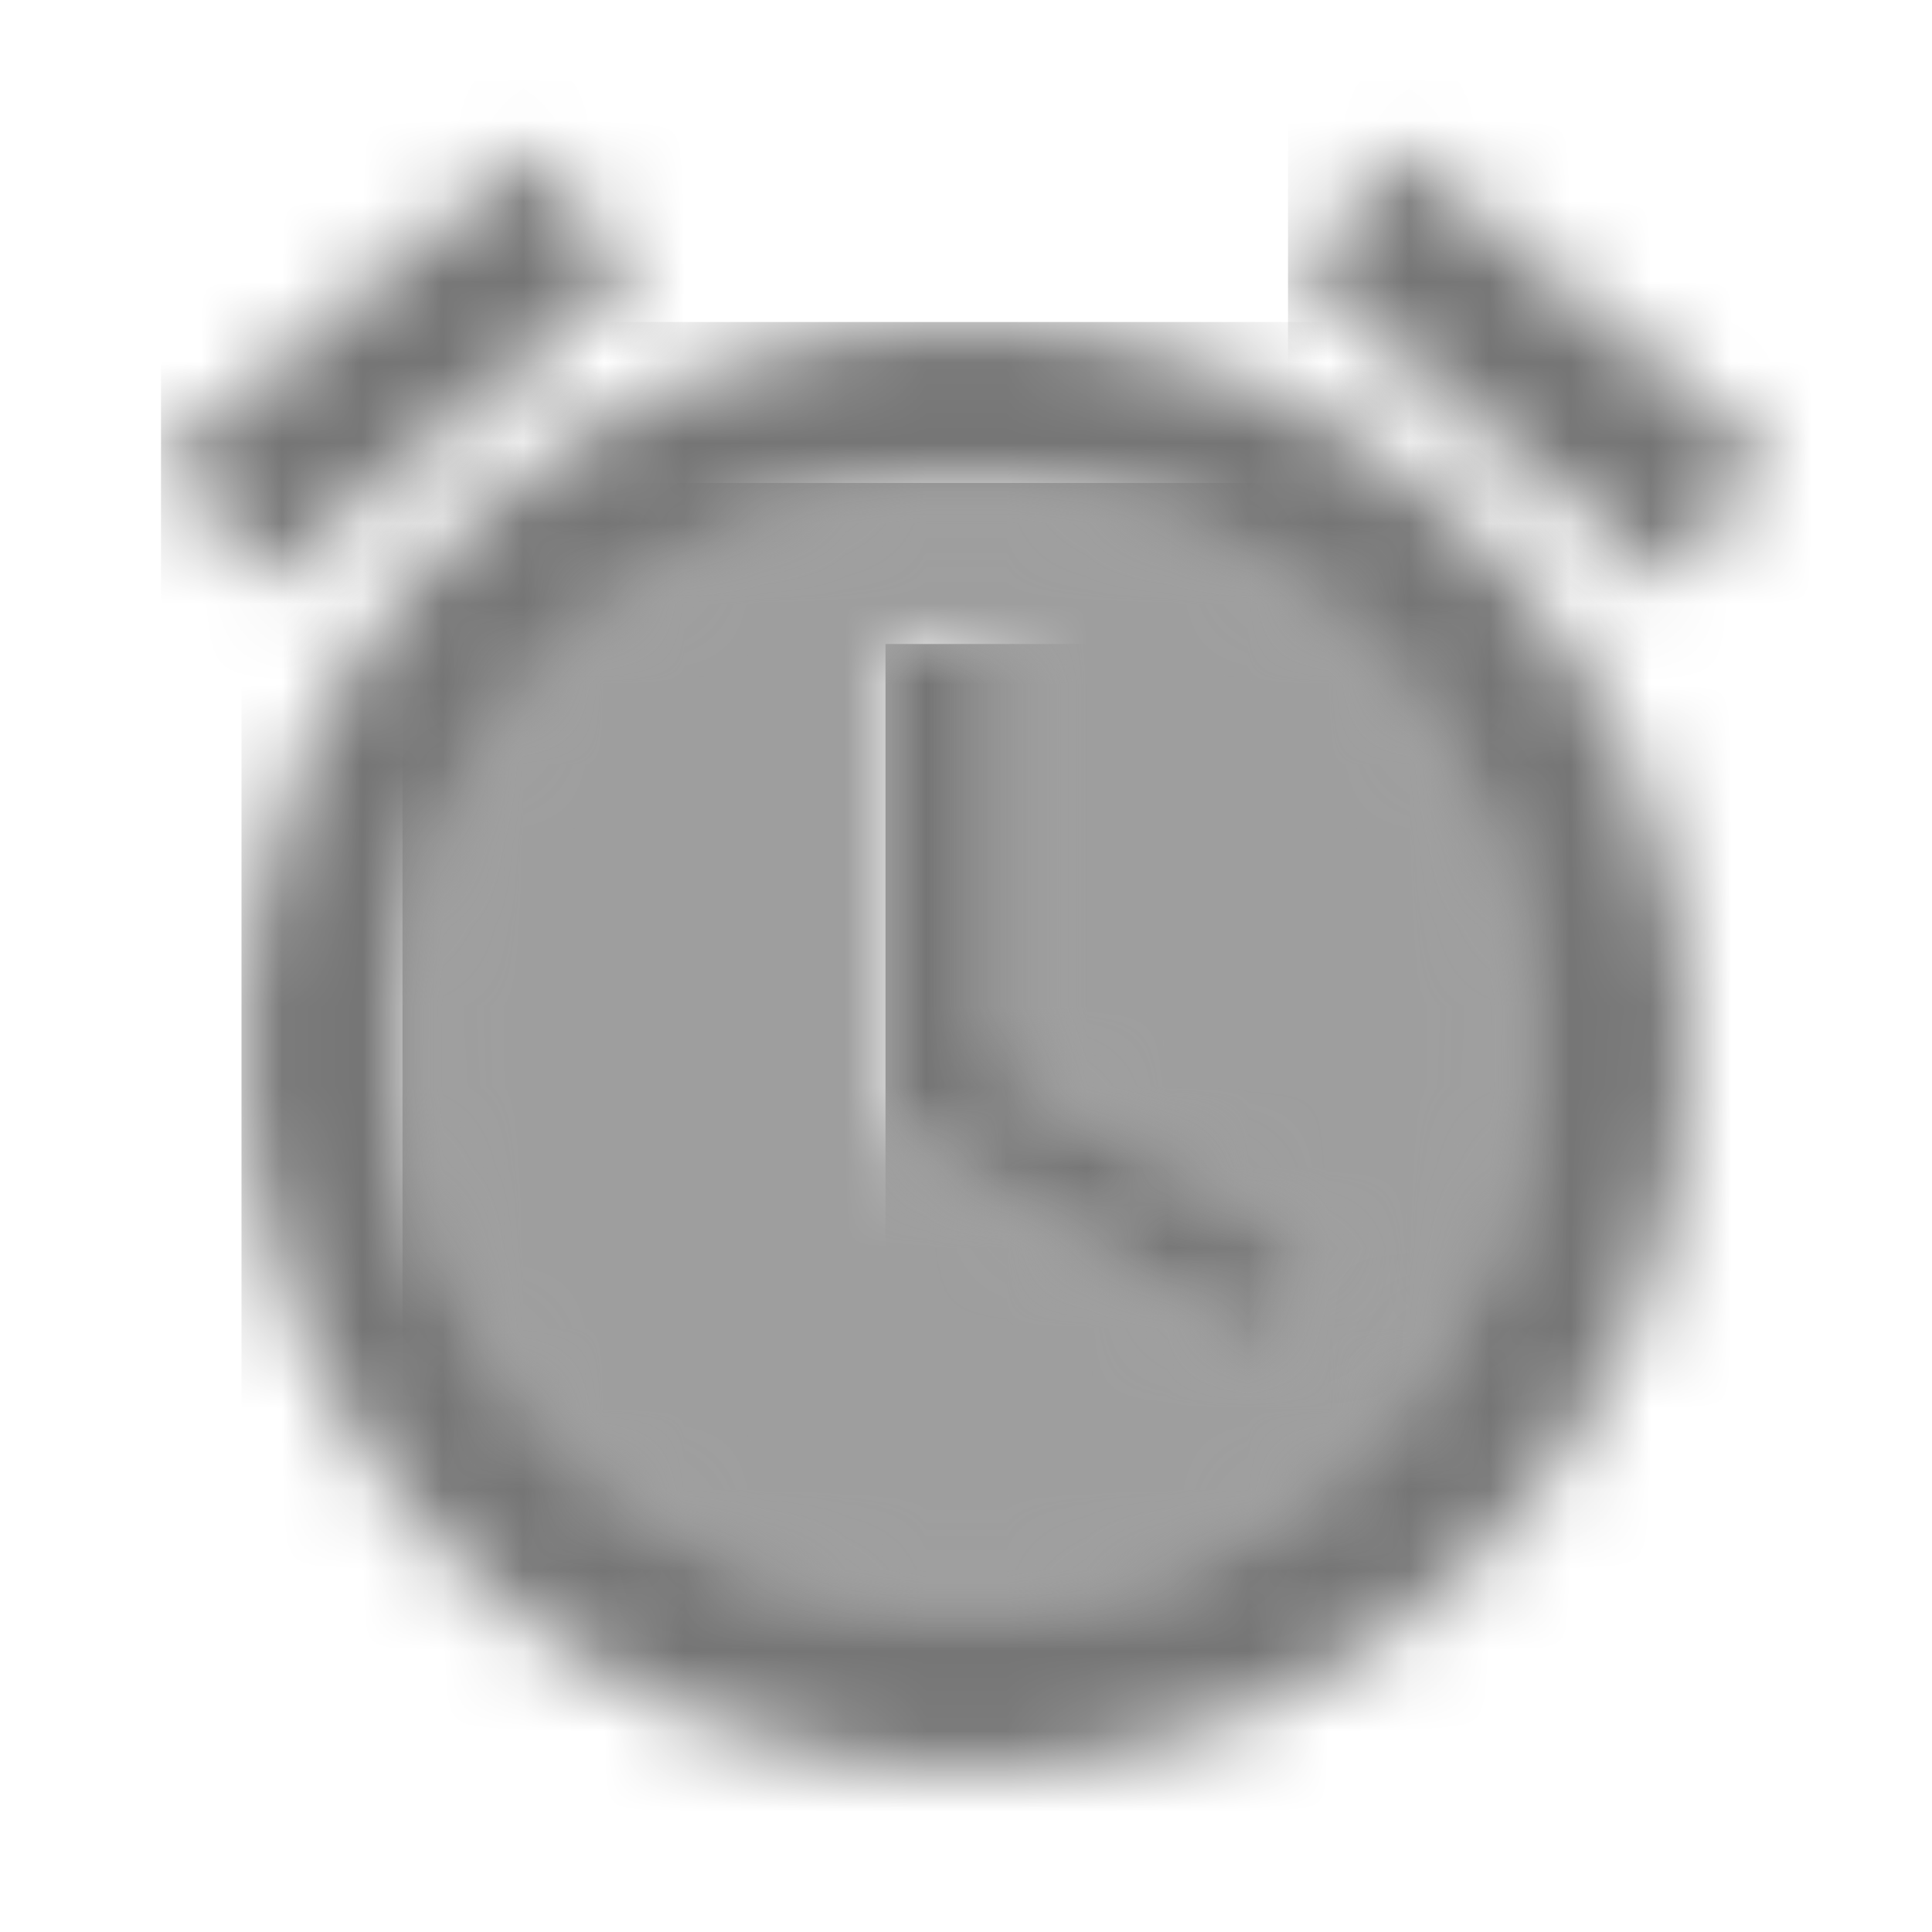 <?xml version="1.0" encoding="UTF-8"?>
<svg width="24px" height="24px" viewBox="0 0 24 24" version="1.1" xmlns="http://www.w3.org/2000/svg" xmlns:xlink="http://www.w3.org/1999/xlink">
    <!-- Generator: Sketch 50 (54983) - http://www.bohemiancoding.com/sketch -->
    <title>icon/device/access_alarm_24px_two_tone</title>
    <desc>Created with Sketch.</desc>
    <defs>
        <path d="M7,0 C3.13,0 0,3.13 0,7 C0,10.87 3.13,14 7,14 C10.87,14 14,10.87 14,7 C14,3.13 10.87,0 7,0 Z M10.75,10.85 L6,8 L6,2 L7.5,2 L7.5,7.25 L11.5,9.62 L10.75,10.85 Z" id="path-1"></path>
        <path d="M9,0 C4.03,0 0,4.03 0,9 C0,13.97 4.02,18 9,18 C13.97,18 18,13.97 18,9 C18,4.03 13.97,0 9,0 Z M9,16 C5.13,16 2,12.87 2,9 C2,5.13 5.13,2 9,2 C12.87,2 16,5.13 16,9 C16,12.87 12.87,16 9,16 Z" id="path-3"></path>
        <polygon id="path-5" points="1.5 0 0 0 0 6 4.75 8.85 5.5 7.62 1.5 5.25"></polygon>
        <polygon id="path-7" points="6 4.72 1.4 0.86 0.11 2.39 4.71 6.25"></polygon>
        <polygon id="path-9" points="5.88 2.39 4.6 0.86 0 4.71 1.29 6.24"></polygon>
    </defs>
    <g id="icon/device/access_alarm_24px" stroke="none" stroke-width="1" fill="none" fill-rule="evenodd">
        <g id="↳-Light-Color" transform="translate(5, 6)">
            <mask id="mask-2" fill="white">
                <use xlink:href="#path-1"></use>
            </mask>
            <g id="Mask" opacity="0.3" fill-rule="nonzero"></g>
            <g id="✱-/-Color-/-Icons-/-Black-/-Disabled" mask="url(#mask-2)" fill="#000000" fill-opacity="0.38">
                <rect id="Rectangle" x="0" y="0" width="101" height="101"></rect>
            </g>
        </g>
        <g id="↳-Dark-Color" transform="translate(3, 4)">
            <mask id="mask-4" fill="white">
                <use xlink:href="#path-3"></use>
            </mask>
            <g id="Mask" fill-rule="nonzero"></g>
            <g id="✱-/-Color-/-Icons-/-Black-/-Inactive" mask="url(#mask-4)" fill="#000000" fill-opacity="0.54">
                <rect id="Rectangle" x="0" y="0" width="101" height="101"></rect>
            </g>
        </g>
        <g id="↳-Dark-Color" transform="translate(11, 8)">
            <mask id="mask-6" fill="white">
                <use xlink:href="#path-5"></use>
            </mask>
            <g id="Mask" fill-rule="nonzero"></g>
            <g id="✱-/-Color-/-Icons-/-Black-/-Inactive" mask="url(#mask-6)" fill="#000000" fill-opacity="0.54">
                <rect id="Rectangle" x="0" y="0" width="101" height="101"></rect>
            </g>
        </g>
        <g id="↳-Dark-Color" transform="translate(16, 1)">
            <mask id="mask-8" fill="white">
                <use xlink:href="#path-7"></use>
            </mask>
            <g id="Mask" fill-rule="nonzero"></g>
            <g id="✱-/-Color-/-Icons-/-Black-/-Inactive" mask="url(#mask-8)" fill="#000000" fill-opacity="0.54">
                <rect id="Rectangle" x="0" y="0" width="101" height="101"></rect>
            </g>
        </g>
        <g id="↳-Dark-Color" transform="translate(2, 1)">
            <mask id="mask-10" fill="white">
                <use xlink:href="#path-9"></use>
            </mask>
            <g id="Mask" fill-rule="nonzero"></g>
            <g id="✱-/-Color-/-Icons-/-Black-/-Inactive" mask="url(#mask-10)" fill="#000000" fill-opacity="0.54">
                <rect id="Rectangle" x="0" y="0" width="101" height="101"></rect>
            </g>
        </g>
    </g>
</svg>